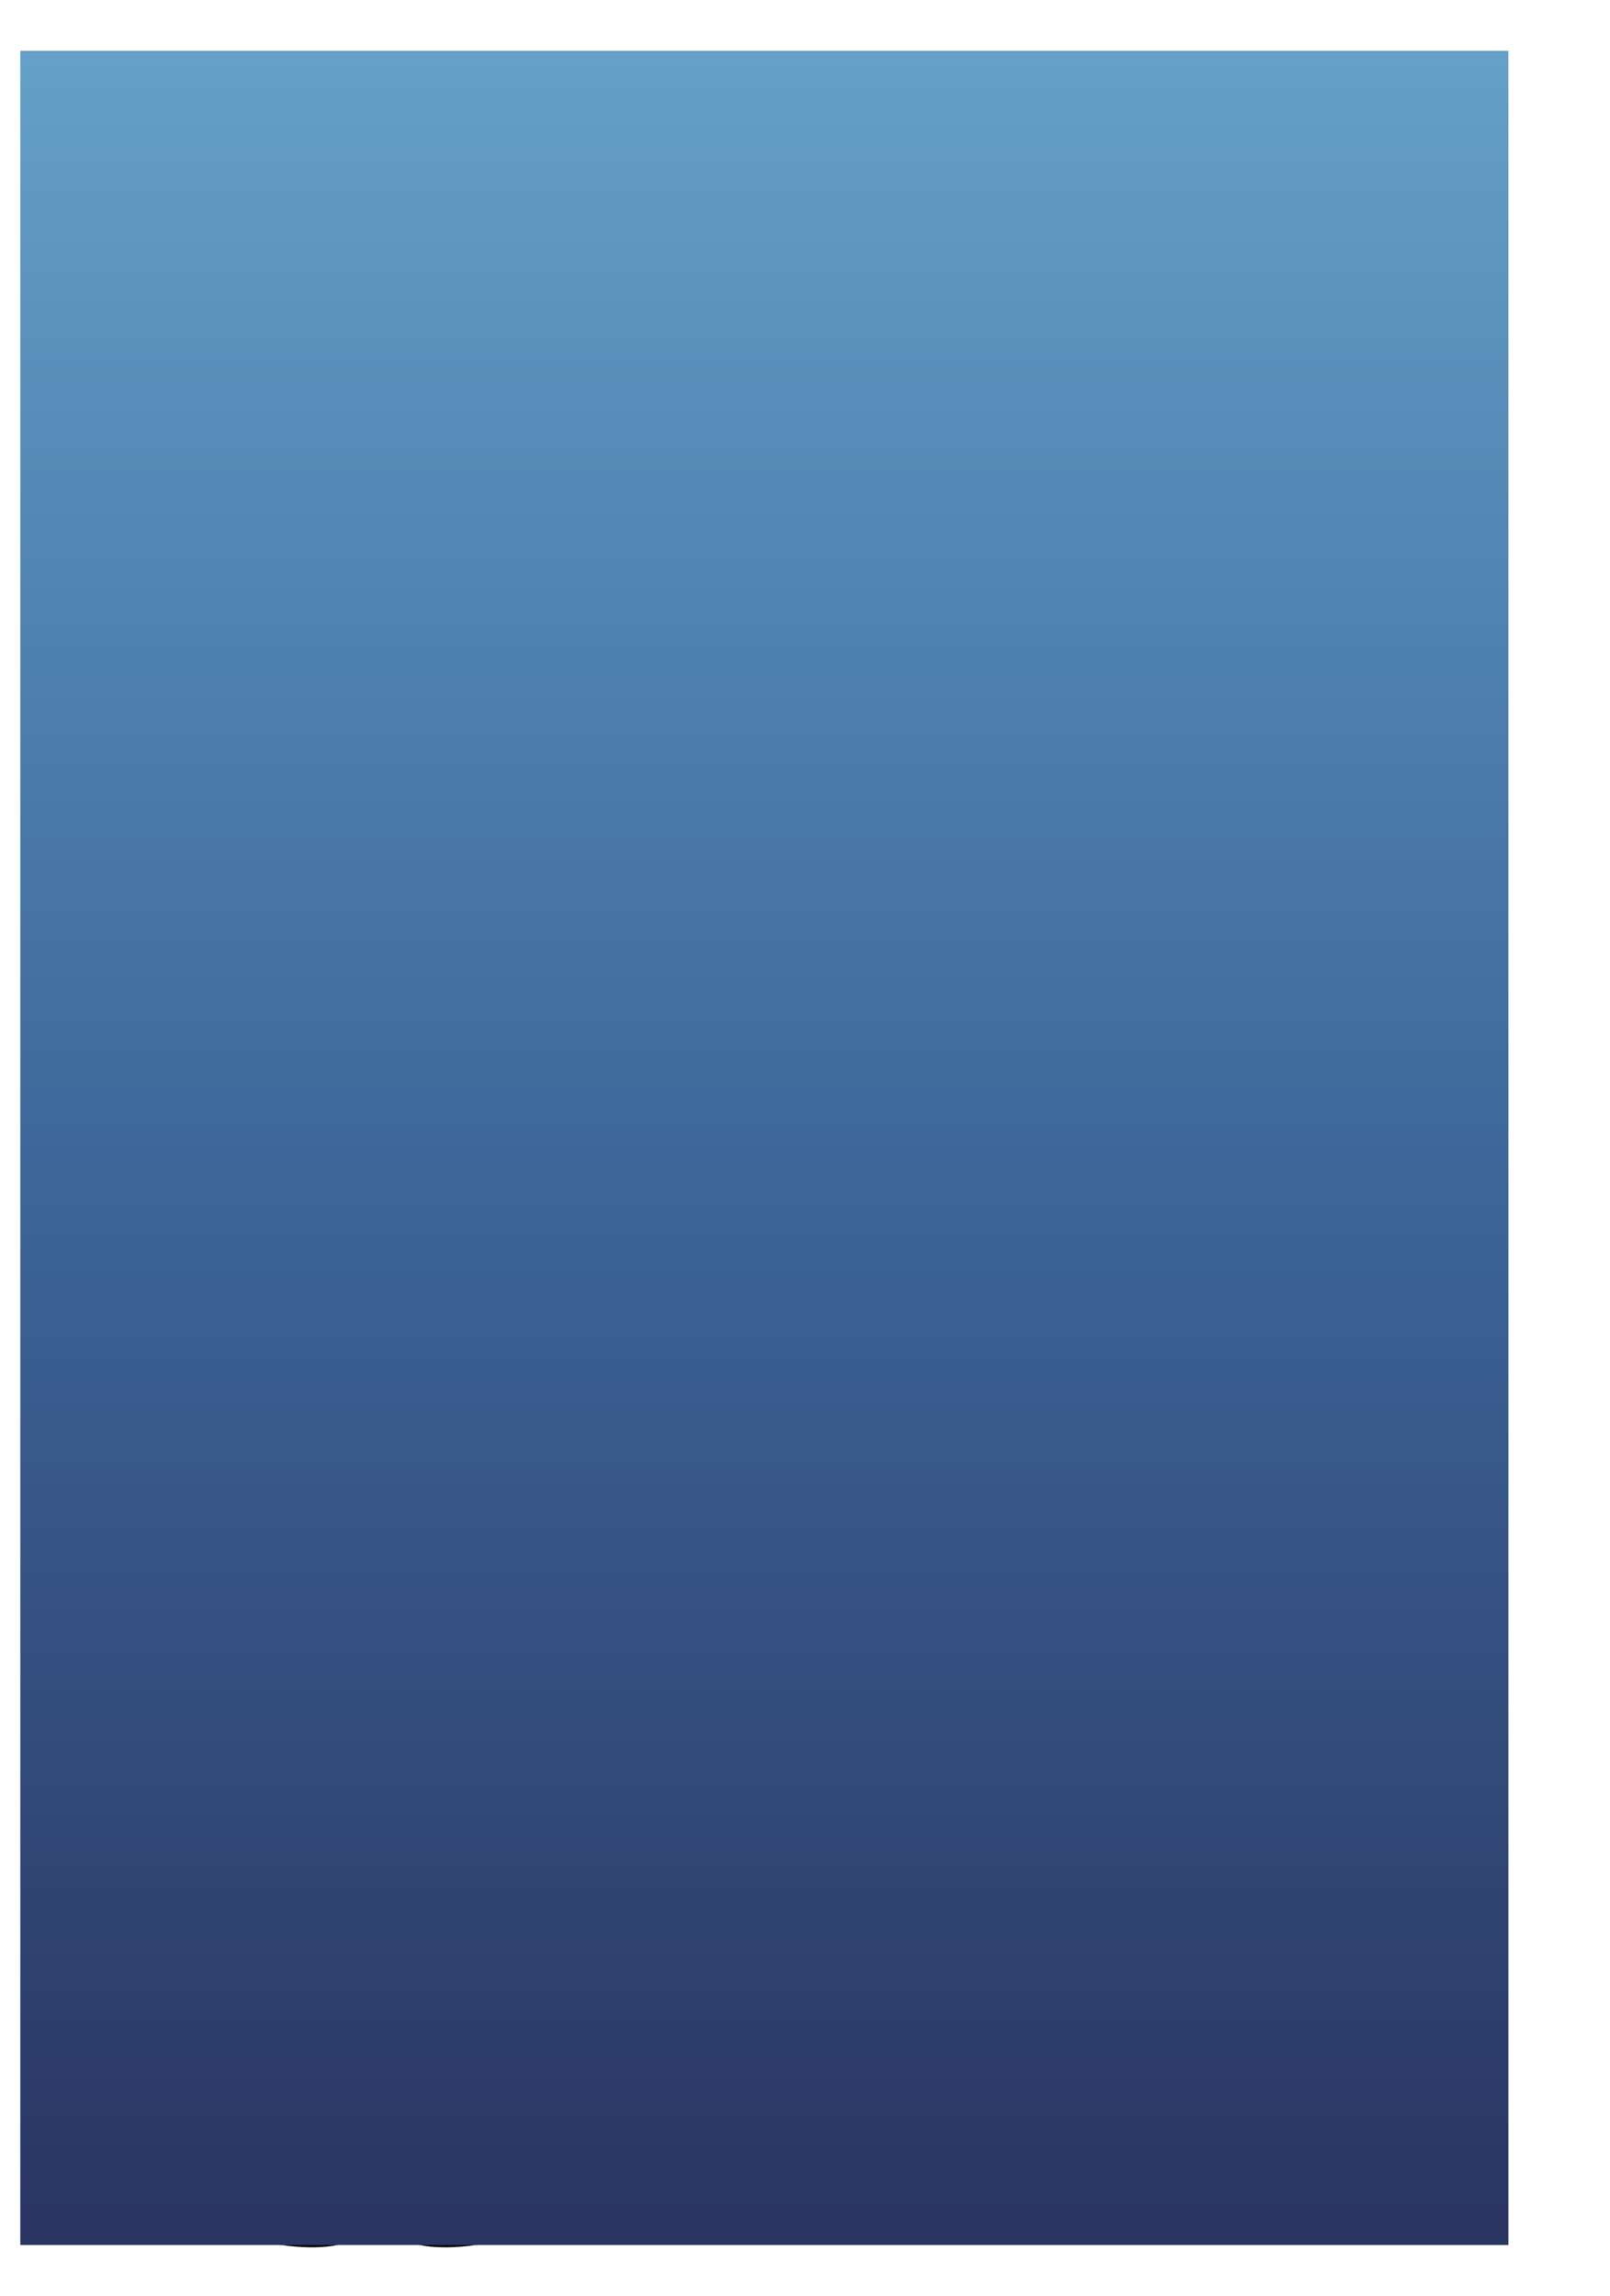 <?xml version="1.0" encoding="UTF-8"?>
<svg width="317px" height="452px" viewBox="0 0 317 452" version="1.1" xmlns="http://www.w3.org/2000/svg" xmlns:xlink="http://www.w3.org/1999/xlink">
    <!-- Generator: Sketch 43.2 (39069) - http://www.bohemiancoding.com/sketch -->
    <title>body_whole</title>
    <desc>Created with Sketch.</desc>
    <defs>
        <linearGradient x1="50%" y1="98.174%" x2="50%" y2="0%" id="linearGradient-1">
            <stop stop-color="#2A3562" offset="0%"></stop>
            <stop stop-color="#3D679A" offset="48.722%"></stop>
            <stop stop-color="#65A1C8" offset="100%"></stop>
        </linearGradient>
        <filter x="-7.4%" y="-7.2%" width="114.9%" height="114.5%" filterUnits="objectBoundingBox" id="filter-2">
            <feGaussianBlur stdDeviation="2.363" in="SourceGraphic"></feGaussianBlur>
        </filter>
    </defs>
    <g id="flow5" stroke="none" stroke-width="1" fill="none" fill-rule="evenodd">
        <g id="3.2-symptom" transform="translate(-37, -138)">
            <g id="body_whole" transform="translate(37, 138)">
                <g id="body-copy">
                    <rect id="Rectangle-18" fill="#FFFFFF" x="0" y="0" width="317" height="452"></rect>
                    <g id="Page-1" transform="translate(5.615, 13.383)">
                        <path d="M39.849,28.608 C39.849,28.608 41.464,69.445 36.157,89.978 C32.042,105.894 110.427,104.51 101.926,90.439 C97.935,83.834 97.132,28.221 96.618,27.224 L75.849,6.46 L39.849,28.608 Z" id="Fill-1" fill="#FEFEFE"></path>
                        <path d="M39.849,28.608 C39.849,28.608 41.464,69.445 36.157,89.978 C32.042,105.894 110.427,104.51 101.926,90.439 C97.935,83.834 97.132,28.221 96.618,27.224 L75.849,6.46 L39.849,28.608 Z" id="Stroke-3" stroke="#000000" stroke-width="2" stroke-linecap="round" stroke-linejoin="round"></path>
                        <path d="M137.395,231.328 C137.087,225.176 133.395,217.178 130.317,210.103 C126.625,170.42 120.164,165.499 118.626,154.732 C117.087,143.965 117.394,107.051 114.318,99.361 C111.915,93.356 106.317,88.286 99.549,86.441 C92.78,84.595 78.625,76.597 78.625,76.597 L78.625,64.6 L70.934,63.386 L70.933,62.754 L68.933,63.07 L66.933,62.754 L66.933,63.386 L59.241,64.6 L59.241,76.597 C59.241,76.597 45.087,84.595 38.318,86.441 C31.548,88.286 25.952,93.356 23.549,99.361 C20.471,107.051 20.78,143.965 19.241,154.732 C17.702,165.499 11.241,170.42 7.548,210.103 C4.472,217.178 0.779,225.176 0.472,231.328 C0.164,237.481 -1.067,251.938 2.318,250.401 C8.351,247.658 5.395,230.406 11.856,228.56 C14.241,227.879 9.394,241.48 12.779,242.095 C14.544,242.416 19.241,230.098 17.395,221.177 C17.395,221.177 15.549,215.947 17.702,211.333 C19.857,206.719 32.78,165.19 32.78,160.576 C32.78,155.962 34.962,138.285 36.472,130.738 C37.395,126.123 38.625,119.663 40.779,119.971 C42.933,120.279 47.856,161.807 47.241,166.422 C46.626,171.036 35.549,193.492 32.78,204.873 C30.593,213.86 28.472,231.636 32.471,253.17 C36.472,274.702 43.241,301.772 42.933,311.309 C42.625,320.845 40.779,348.223 43.548,361.758 C46.317,375.293 54.01,401.749 52.472,410.362 C50.933,418.975 43.857,421.129 44.164,425.127 C44.382,427.955 60.837,429.449 63.241,426.357 C65.395,423.589 63.723,419.157 65.395,417.129 C67.413,414.682 65.553,408.557 65.087,405.132 C64.729,402.503 66.01,375.601 64.472,349.761 C63.903,340.216 62.318,329.766 63.856,322.075 C65.999,311.365 66.625,279.009 66.318,269.165 C66.008,259.226 65.56,235.172 65.431,228.091 C65.416,227.289 66.226,226.768 66.971,227.067 C67.482,227.272 68.095,227.428 68.78,227.428 C69.485,227.428 70.244,227.197 70.889,226.927 C71.633,226.618 72.453,227.15 72.438,227.956 C72.313,234.859 71.861,259.162 71.549,269.165 C71.241,279.009 71.867,311.365 74.01,322.075 C75.549,329.766 73.963,340.216 73.395,349.761 C71.856,375.601 73.137,402.503 72.779,405.132 C72.313,408.557 70.454,414.682 72.472,417.129 C74.144,419.157 72.472,423.589 74.625,426.357 C77.029,429.449 93.485,427.955 93.703,425.127 C94.01,421.129 86.933,418.975 85.395,410.362 C83.856,401.749 91.548,375.293 94.317,361.758 C97.087,348.223 95.241,320.845 94.933,311.309 C94.626,301.772 101.395,274.702 105.394,253.17 C109.395,231.636 107.274,213.86 105.087,204.873 C102.318,193.492 91.241,171.036 90.625,166.422 C90.01,161.807 94.933,120.279 97.087,119.971 C99.241,119.663 101.087,126.123 101.395,130.738 C101.907,138.417 105.087,155.962 105.087,160.576 C105.087,165.19 118.01,206.719 120.164,211.333 C122.318,215.947 120.472,221.177 120.472,221.177 C118.626,230.098 123.321,242.416 125.087,242.095 C128.471,241.48 123.625,227.879 126.01,228.56 C132.472,230.406 129.514,247.658 135.549,250.401 C138.933,251.938 137.702,237.481 137.395,231.328" id="Fill-5" fill="#FEFEFE"></path>
                        <path d="M137.395,231.328 C137.087,225.176 133.395,217.178 130.317,210.103 C126.625,170.42 120.164,165.499 118.626,154.732 C117.087,143.965 117.394,107.051 114.318,99.361 C111.915,93.356 106.317,88.286 99.549,86.441 C92.78,84.595 78.625,76.597 78.625,76.597 L78.625,64.6 L70.934,63.386 L68.933,63.07 L66.933,62.754 L59.241,64.6 L59.241,76.597 C59.241,76.597 45.087,84.595 38.318,86.441 C31.548,88.286 25.952,93.356 23.549,99.361 C20.471,107.051 20.78,143.965 19.241,154.732 C17.702,165.499 11.241,170.42 7.548,210.103 C4.472,217.178 0.779,225.176 0.472,231.328 C0.164,237.481 -1.067,251.938 2.318,250.401 C8.351,247.658 5.395,230.406 11.856,228.56 C14.241,227.879 9.394,241.48 12.779,242.095 C14.544,242.416 19.241,230.098 17.395,221.177 C17.395,221.177 15.549,215.947 17.702,211.333 C19.857,206.719 32.78,165.19 32.78,160.576 C32.78,155.962 34.962,138.285 36.472,130.738 C37.395,126.123 38.625,119.663 40.779,119.971 C42.933,120.279 45.856,161.807 45.241,166.422 C44.626,171.036 35.549,193.492 32.78,204.873 C30.593,213.86 28.472,231.636 32.471,253.17 C36.472,274.702 43.241,301.772 42.933,311.309 C42.625,320.845 40.779,348.223 43.548,361.758 C46.317,375.293 54.01,401.749 52.472,410.362 C50.933,418.975 43.857,421.129 44.164,425.127 C44.382,427.955 60.837,429.449 63.241,426.357 C65.395,423.589 63.723,419.157 65.395,417.129 C67.413,414.682 65.553,408.557 65.087,405.132 C64.729,402.503 66.01,375.601 64.472,349.761 C63.903,340.216 62.318,329.766 63.856,322.075 C65.999,311.365 66.625,279.009 66.318,269.165 C66.008,259.226 65.56,235.172 65.431,228.091 C65.416,227.289 66.226,226.768 66.971,227.067 C67.482,227.272 68.095,227.428 68.78,227.428 C69.485,227.428 70.244,227.197 70.889,226.927 C71.633,226.618 72.453,227.15 72.438,227.956 C72.313,234.859 71.861,259.162 71.549,269.165 C71.241,279.009 71.867,311.365 74.01,322.075 C75.549,329.766 73.963,340.216 73.395,349.761 C71.856,375.601 73.137,402.503 72.779,405.132 C72.313,408.557 70.454,414.682 72.472,417.129 C74.144,419.157 72.472,423.589 74.625,426.357 C77.029,429.449 93.485,427.955 93.703,425.127 C94.01,421.129 86.933,418.975 85.395,410.362 C83.856,401.749 91.548,375.293 94.317,361.758 C97.087,348.223 95.241,320.845 94.933,311.309 C94.626,301.772 101.395,274.702 105.394,253.17 C109.395,231.636 107.274,213.86 105.087,204.873 C102.318,193.492 93.241,171.036 92.625,166.422 C92.01,161.807 94.933,120.279 97.087,119.971 C99.241,119.663 101.087,126.123 101.395,130.738 C101.907,138.417 105.087,155.962 105.087,160.576 C105.087,165.19 118.01,206.719 120.164,211.333 C122.318,215.947 120.472,221.177 120.472,221.177 C118.626,230.098 123.321,242.416 125.087,242.095 C128.471,241.48 123.625,227.879 126.01,228.56 C132.472,230.406 129.514,247.658 135.549,250.401 C138.933,251.938 137.702,237.481 137.395,231.328 Z" id="Stroke-7" stroke="#000000" stroke-width="2" stroke-linecap="round" stroke-linejoin="round"></path>
                        <path d="M289.702,231.328 C289.395,225.176 285.703,217.178 282.625,210.103 C278.933,170.42 272.471,165.499 270.933,154.732 C269.395,143.965 269.702,107.051 266.625,99.361 C264.223,93.356 258.625,88.286 251.856,86.441 C245.087,84.595 230.933,76.597 230.933,76.597 L230.933,64.6 L223.242,63.386 L221.241,63.07 L219.241,62.754 L211.548,64.6 L211.548,76.597 C211.548,76.597 197.395,84.595 190.626,86.441 C183.856,88.286 178.259,93.356 175.857,99.361 C172.779,107.051 173.087,143.965 171.549,154.732 C170.01,165.499 163.548,170.42 159.856,210.103 C156.779,217.178 153.087,225.176 152.78,231.328 C152.471,237.481 151.241,251.938 154.626,250.401 C160.659,247.658 157.702,230.406 164.164,228.56 C166.549,227.879 161.702,241.48 165.087,242.095 C166.852,242.416 171.549,230.098 169.702,221.177 C169.702,221.177 167.856,215.947 170.01,211.333 C172.164,206.719 185.087,165.19 185.087,160.576 C185.087,155.962 187.269,138.285 188.78,130.738 C189.703,126.123 190.933,119.663 193.087,119.971 C195.241,120.279 198.164,161.807 197.548,166.422 C196.933,171.036 187.857,193.492 185.087,204.873 C182.901,213.86 180.779,231.636 184.779,253.17 C188.78,274.702 194.702,302.311 194.395,311.847 C194.087,321.383 193.087,348.223 195.856,361.758 C198.625,375.293 205.275,406.488 204.549,415.207 C204.318,417.975 192.136,414.025 191.856,419.821 C191.72,422.653 215.991,429.42 217.702,425.358 C219.549,420.974 216.549,419.359 216.779,410.362 C216.847,407.709 217.395,375.524 215.856,349.684 C215.289,340.139 214.626,329.766 216.164,322.075 C218.306,311.365 218.933,279.009 218.625,269.165 C218.306,258.97 217.844,233.922 217.729,227.578 C217.719,226.993 218.327,226.614 218.853,226.871 C219.478,227.177 220.34,227.453 221.395,227.428 C222.28,227.406 223.045,227.144 223.622,226.857 C224.15,226.595 224.763,226.973 224.753,227.561 C224.638,233.878 224.176,258.96 223.857,269.165 C223.548,279.009 224.175,311.365 226.317,322.075 C227.856,329.766 226.27,340.216 225.703,349.761 C224.164,375.601 224.262,407.712 224.395,410.362 C224.856,419.59 222.448,424.291 225.087,426.05 C229.241,428.819 249.832,421.523 248.625,418.206 C246.779,413.13 240.087,417.514 237.087,415.668 C234.029,413.787 243.087,373.602 245.856,360.066 C248.625,346.531 247.548,320.845 247.241,311.309 C246.933,301.772 253.702,274.702 257.702,253.17 C261.703,231.636 259.581,213.86 257.395,204.873 C254.625,193.492 245.549,171.036 244.933,166.422 C244.318,161.807 247.241,120.279 249.394,119.971 C251.549,119.663 253.395,126.123 253.702,130.738 C254.215,138.417 257.395,155.962 257.395,160.576 C257.395,165.19 270.318,206.719 272.471,211.333 C274.626,215.947 272.78,221.177 272.78,221.177 C270.933,230.098 275.629,242.416 277.395,242.095 C280.779,241.48 275.933,227.879 278.318,228.56 C284.78,230.406 281.822,247.658 287.856,250.401 C291.241,251.938 290.01,237.481 289.702,231.328 Z" id="Stroke-9" stroke="#000000" stroke-width="2" stroke-linecap="round" stroke-linejoin="round"></path>
                        <path d="M253.31,91.254 C250.209,86.12 249.032,51.389 248.421,35.697 C249.176,29.318 250.736,2.157 222.849,0.122 C222.849,0.122 202.08,-2.185 194.464,13.273 C192.258,17.75 191.531,24.542 191.305,29.379 L191.234,29.422 C191.234,29.422 191.246,29.742 191.265,30.327 C191.162,33.207 191.234,35.19 191.234,35.19 C191.234,35.19 191.295,35.173 191.386,35.149 C191.61,47.114 191.63,74.974 187.541,90.792 C183.427,106.708 261.812,105.324 253.31,91.254" id="Fill-19" fill="#FEFEFE"></path>
                        <path d="M253.31,91.254 C250.209,86.12 249.032,51.389 248.421,35.697 C249.176,29.318 250.736,2.157 222.849,0.122 C222.849,0.122 202.08,-2.185 194.464,13.273 C192.258,17.75 191.531,24.542 191.305,29.379 L191.234,29.422 C191.234,29.422 191.246,29.742 191.265,30.327 C191.162,33.207 191.234,35.19 191.234,35.19 C191.234,35.19 191.295,35.173 191.386,35.149 C191.61,47.114 191.63,74.974 187.541,90.792 C183.427,106.708 261.812,105.324 253.31,91.254 Z" id="Stroke-21" stroke="#000000" stroke-width="2" stroke-linecap="round" stroke-linejoin="round"></path>
                        <g id="face" transform="translate(39.692, 0)">
                            <path d="M30.769,3.691 C47.395,3.691 53.538,23.994 52.615,38.452 C51.692,52.91 40.923,68.907 29.538,68.907 C18.153,68.907 6.462,56.294 6.462,40.298 C6.462,24.301 10.769,3.691 30.769,3.691" id="Fill-11" fill="#FEFEFE"></path>
                            <path d="M30.769,3.691 C47.395,3.691 53.538,23.994 52.615,38.452 C51.692,52.91 40.923,68.907 29.538,68.907 C18.153,68.907 6.462,56.294 6.462,40.298 C6.462,24.301 10.769,3.691 30.769,3.691 Z" id="Stroke-13" stroke="#000000" stroke-width="2" stroke-linecap="round" stroke-linejoin="round"></path>
                            <path d="M31.57,0.102 C31.57,0.102 11.132,-2.037 3.185,13.253 C-0.892,21.097 0.108,33.479 0.108,33.479 C0.108,33.479 29.954,27.096 35.031,14.176 C39.185,26.865 56.954,37.016 56.954,37.016 C56.954,37.016 63.185,2.409 31.57,0.102" id="Fill-15" fill="#FEFEFE"></path>
                            <path d="M31.57,0.102 C31.57,0.102 11.132,-2.037 3.185,13.253 C-0.892,21.097 0.108,33.479 0.108,33.479 C0.108,33.479 29.954,27.096 35.031,14.176 C39.185,26.865 56.954,37.016 56.954,37.016 C56.954,37.016 63.185,2.409 31.57,0.102 Z" id="Stroke-17" stroke="#000000" stroke-width="2" stroke-linecap="round" stroke-linejoin="round"></path>
                            <path d="M22.154,55.746 C22.154,55.746 27.76,57.348 29.624,57.218 C31.503,57.087 36.925,55.371 36.925,55.371" id="Stroke-25" stroke="#000000" stroke-width="2" stroke-linecap="round" stroke-linejoin="round"></path>
                            <path d="M11.077,38.893 C11.538,36.586 21.231,33.531 22.846,39.299" id="Stroke-29" stroke="#000000" stroke-width="2" stroke-linecap="round" stroke-linejoin="round"></path>
                            <path d="M48.692,38.893 C48.231,36.586 38.538,33.531 36.923,39.299" id="Stroke-33" stroke="#000000" stroke-width="2" stroke-linecap="round" stroke-linejoin="round"></path>
                            <path d="M36,32.051 C36,32.051 42.231,28.185 46.385,30.03 C50.538,31.876 50.231,31.744 50.231,31.744" id="Stroke-37" stroke="#000000" stroke-width="2" stroke-linecap="round" stroke-linejoin="round"></path>
                            <path d="M22.61,32.924 C22.61,32.924 16.436,29.193 12.225,30.903 C8.385,32.462 8.308,32.616 8.308,32.616" id="Stroke-41" stroke="#000000" stroke-width="2" stroke-linecap="round" stroke-linejoin="round"></path>
                            <path d="M43.23,38.683 C43.23,39.66 42.438,40.452 41.461,40.452 C40.484,40.452 39.692,39.66 39.692,38.683 C39.692,37.706 40.484,36.914 41.461,36.914 C42.438,36.914 43.23,37.706 43.23,38.683 Z" id="Stroke-43" stroke="#000000" stroke-width="2" stroke-linecap="round" stroke-linejoin="round"></path>
                            <path d="M19.23,38.683 C19.23,39.66 18.438,40.452 17.461,40.452 C16.484,40.452 15.692,39.66 15.692,38.683 C15.692,37.706 16.484,36.914 17.461,36.914 C18.438,36.914 19.23,37.706 19.23,38.683 Z" id="Stroke-45" stroke="#000000" stroke-width="2" stroke-linecap="round" stroke-linejoin="round"></path>
                        </g>
                    </g>
                    <path d="M48.075,139.588 C48.075,139.588 47.685,132.046 58.775,132.046 C69.865,132.046 71.574,140.163 74.607,140.163 C77.641,140.163 79.139,132.046 89.899,132.046 C100.66,132.046 100.352,138.549 100.352,138.549 L99.327,152.513 C99.327,152.513 90.074,153.702 82.126,154.326 C79.295,154.549 76.63,154.7 74.607,154.7 C66.906,154.7 49.835,152.513 49.835,152.513 L48.075,139.588 Z" id="Path-15" fill="#000000"></path>
                    <path d="M200.479,142.329 L250.586,142.329 C252.181,142.329 253.058,143.557 252.545,145.071 L251.514,148.119 L202.649,148.119 L200.479,142.329 Z" id="Path-15-Copy" fill="#000000"></path>
                    <path d="M39.349,214.545 C39.349,214.545 62.138,212.715 74.168,212.715 C86.197,212.715 110.263,214.545 110.263,214.545 L111.321,222.684 C111.321,222.684 99.811,226.828 91.517,231.854 C83.224,236.88 77.645,244.963 77.645,244.963 L71.267,244.963 C71.267,244.963 66.282,237.361 57.806,231.854 C49.33,226.347 37.014,221.705 37.014,221.705 L39.349,214.545 Z" id="Path-16" fill="#000000"></path>
                    <path d="M190.254,215.957 C190.913,213.851 193.219,211.912 195.422,211.631 C195.422,211.631 215.999,208.848 226.69,208.793 C237.382,208.738 258.615,211.319 258.615,211.319 C260.8,211.572 262.801,213.553 263.087,215.751 L263.112,215.942 C263.397,218.136 262.857,221.528 261.79,223.458 C261.79,223.458 259.467,229.918 250.11,236.154 C240.753,242.391 237.88,241.233 237.88,241.233 C233.502,241.764 226.397,242.565 225.261,242.684 L229.952,242.194 C227.362,242.465 221.713,242.288 217.372,241.426 C217.372,241.426 214.088,242.194 204.575,236.154 C195.061,230.114 191.364,222.372 191.364,222.372 C190.236,220.475 189.858,217.222 190.515,215.123 L190.254,215.957 Z" id="Path-16-Copy" fill="#000000"></path>
                </g>
                <g id="Group-11" style="mix-blend-mode: lighten;" transform="translate(4, 10)">
                    <rect id="Rectangle-14" fill="url(#linearGradient-1)" x="0" y="0" width="293" height="432"></rect>
                    <ellipse id="Oval-15" fill-opacity="0" fill="#FFFFFF" filter="url(#filter-2)" cx="71.435" cy="53.004" rx="47.675" ry="49.032"></ellipse>
                </g>
            </g>
        </g>
    </g>
</svg>
